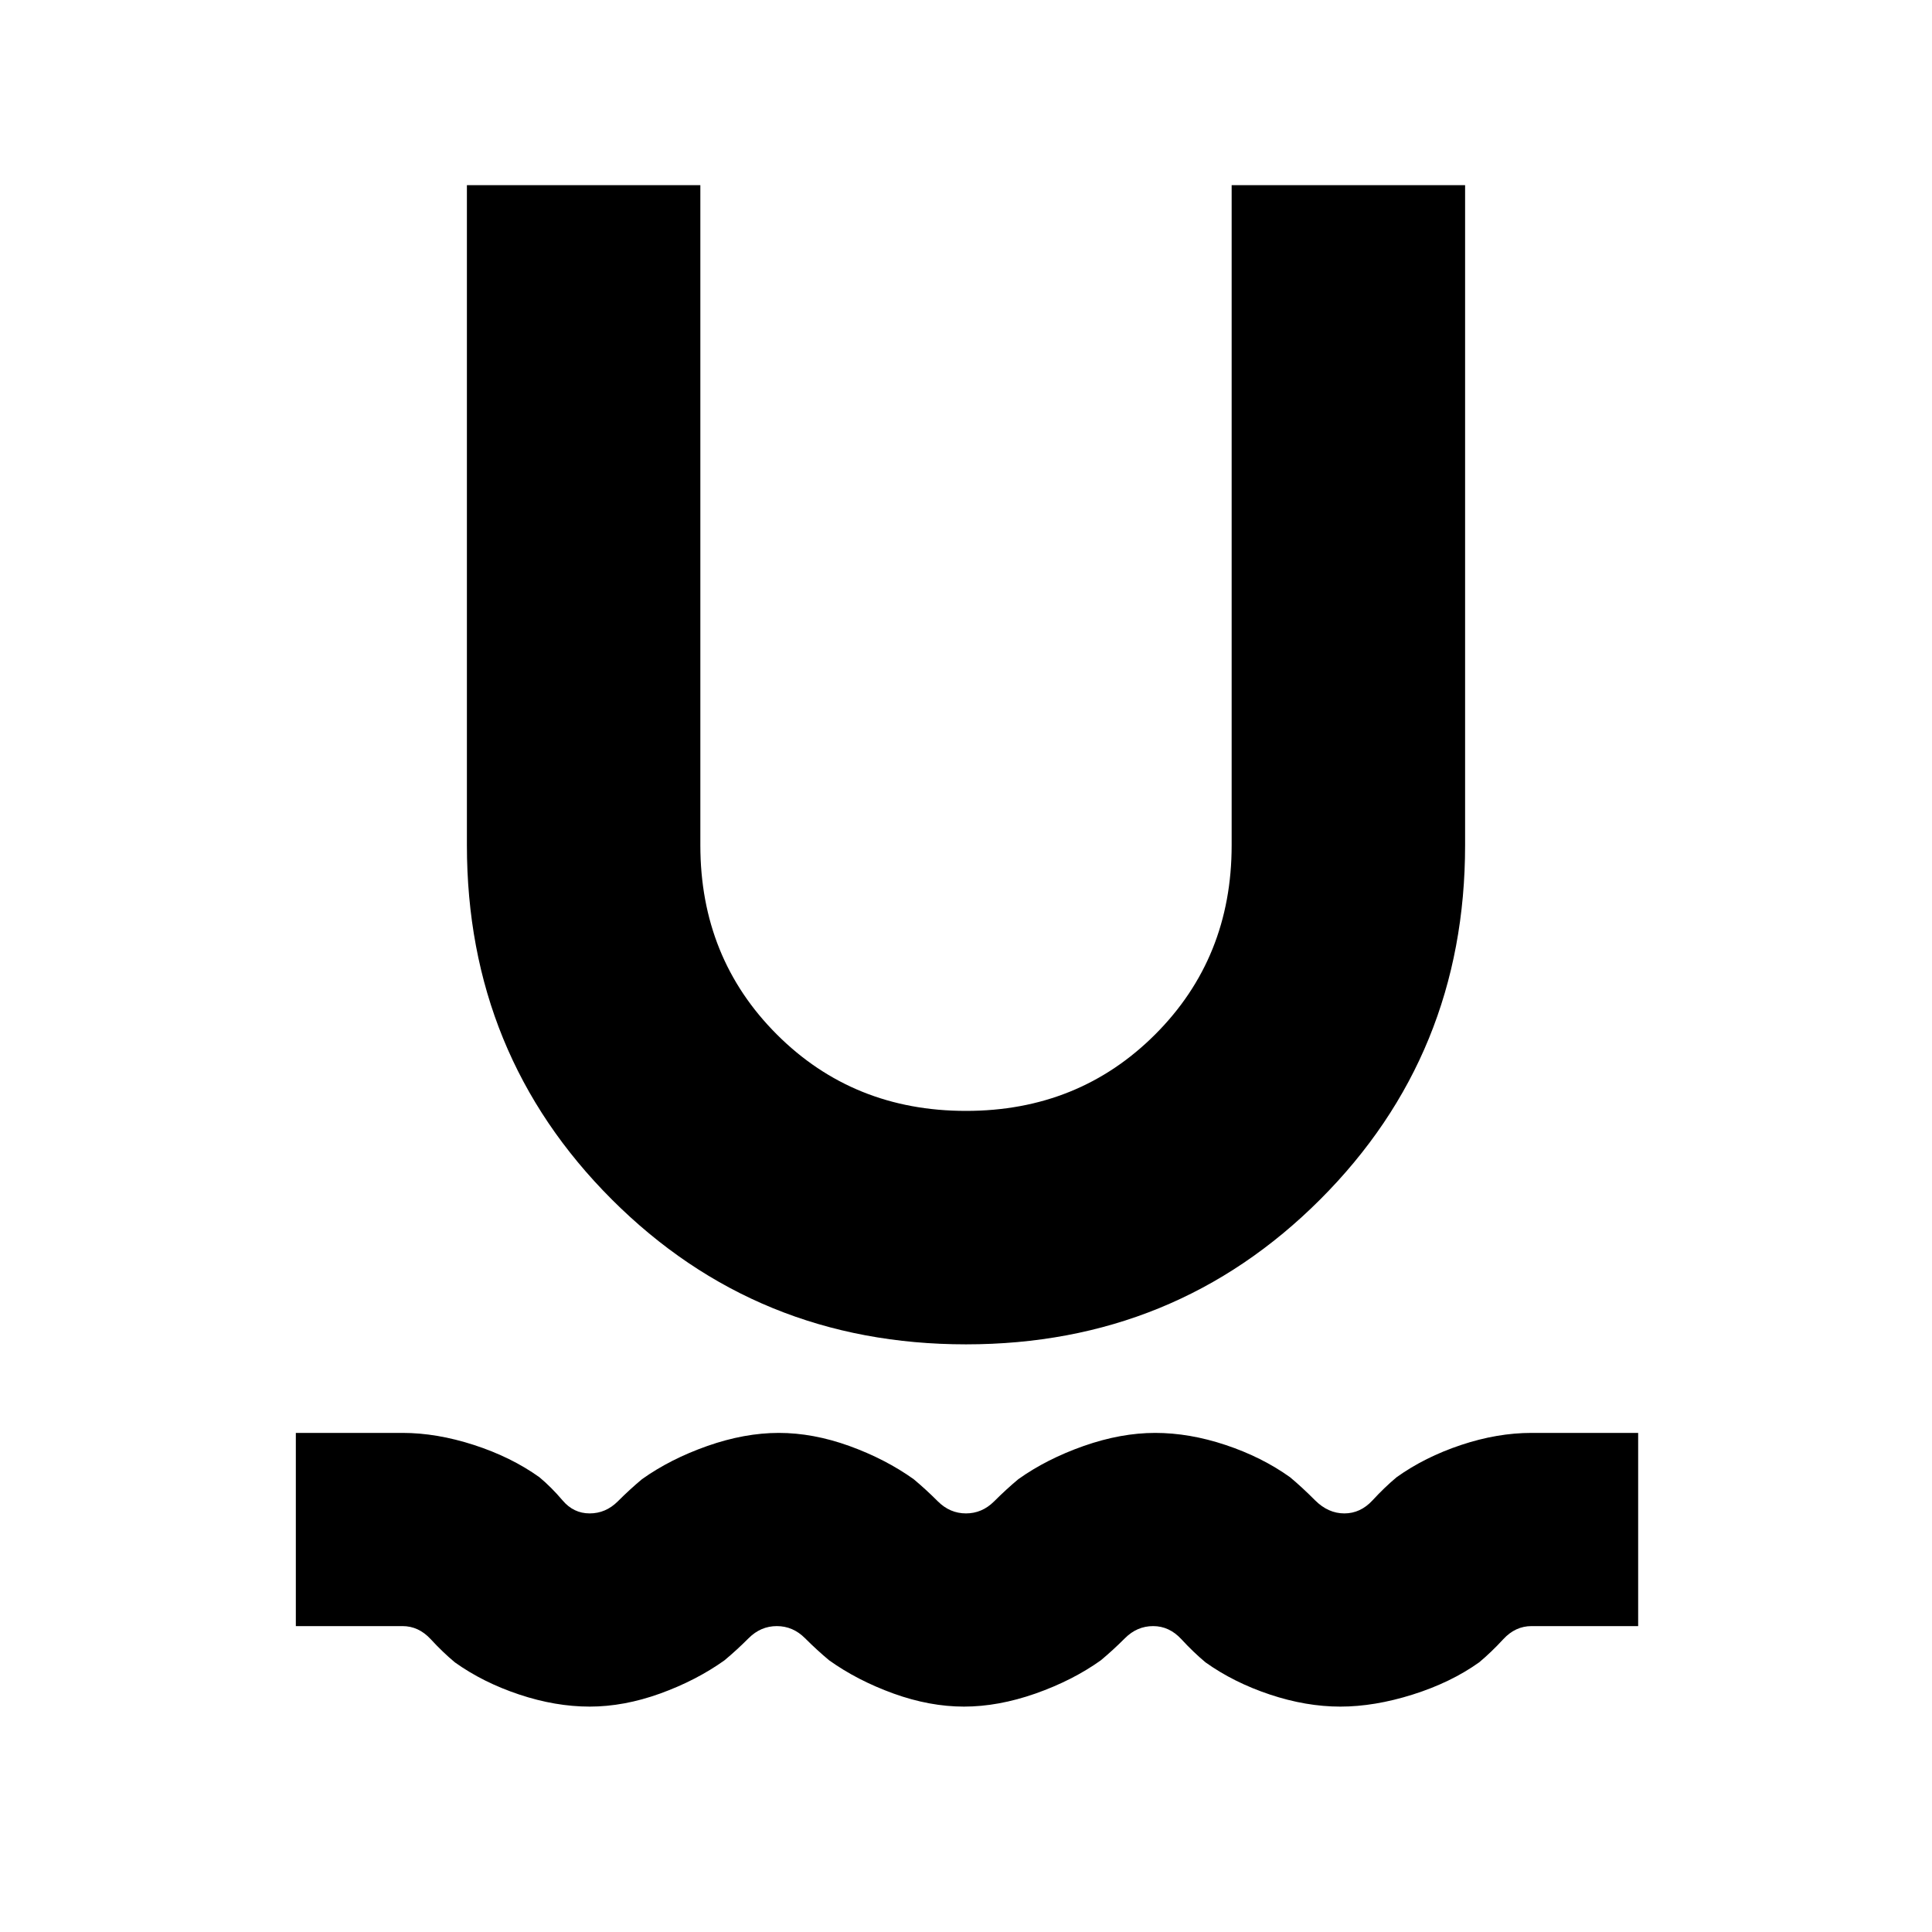 <svg xmlns="http://www.w3.org/2000/svg" height="24" width="24"><path d="M7.325 21.2q-.425 0-.875-.15t-.8-.4q-.15-.125-.3-.288Q5.2 20.2 5 20.2H3.675v-2.4H5q.425 0 .888.15.462.15.812.4.15.125.288.288.137.162.337.162t.35-.15q.15-.15.3-.275.35-.25.813-.413.462-.162.887-.162t.875.162q.45.163.8.413.15.125.3.275.15.15.35.15.2 0 .35-.15.15-.15.3-.275.35-.25.813-.413.462-.162.887-.162t.875.15q.45.15.8.4.15.125.312.288.163.162.363.162.2 0 .35-.162.15-.163.3-.288.35-.25.8-.4.45-.15.875-.15h1.325v2.4h-1.325q-.2 0-.35.162-.15.163-.3.288-.35.25-.825.4-.475.15-.9.15-.425 0-.875-.15t-.8-.4q-.15-.125-.3-.288-.15-.162-.35-.162-.2 0-.35.15-.15.15-.3.275-.35.25-.812.413-.463.162-.888.162t-.875-.162q-.45-.163-.8-.413-.15-.125-.3-.275-.15-.15-.35-.15-.2 0-.35.15-.15.15-.3.275-.35.25-.8.413-.45.162-.875.162ZM12 16.7q-2.6 0-4.4-1.8-1.8-1.8-1.8-4.4V2.3h2.9v8.2q0 1.4.95 2.35.95.95 2.35.95 1.4 0 2.35-.95.95-.95.95-2.35V2.3h2.9v8.2q0 2.6-1.8 4.4-1.8 1.8-4.4 1.8Z"/></svg>
